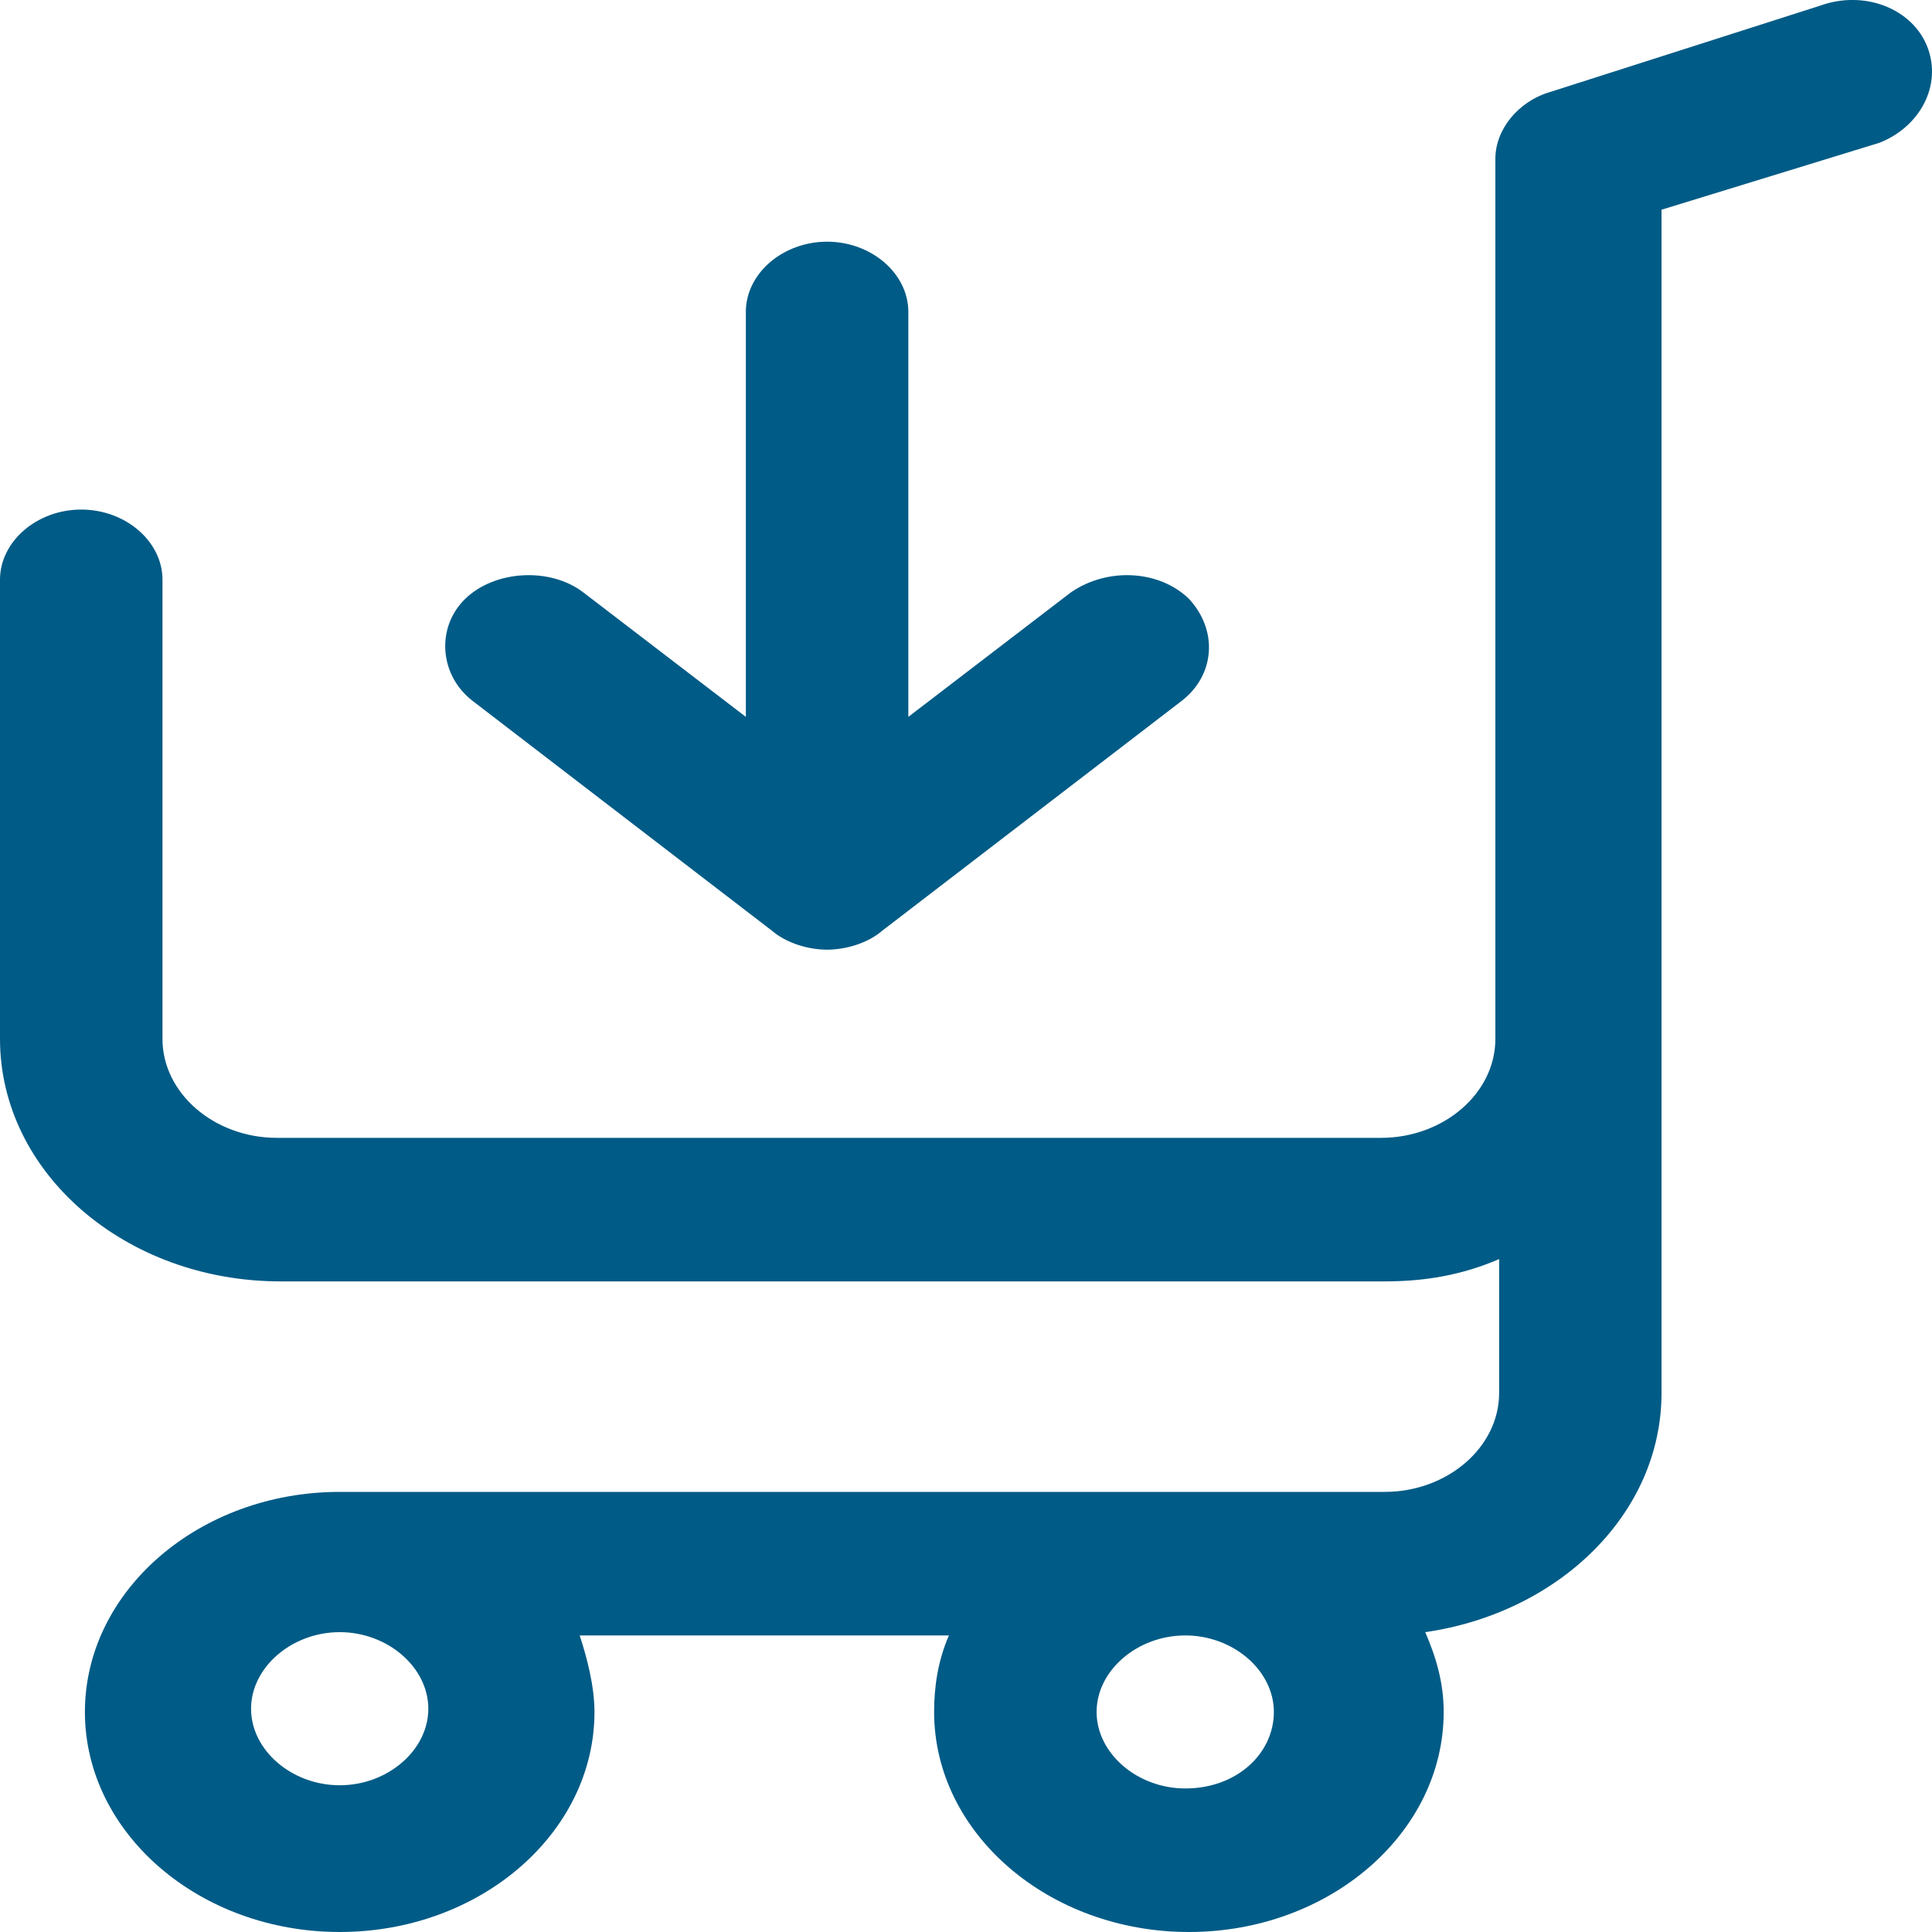 <svg width="20" height="20" viewBox="0 0 20 20" fill="none" xmlns="http://www.w3.org/2000/svg">
<path d="M19.953 0.488C19.8 0.091 19.303 -0.107 18.844 0.058L16.054 0.95C15.71 1.049 15.48 1.346 15.48 1.643V10.755C15.48 11.317 14.945 11.779 14.296 11.779H2.867C2.217 11.779 1.682 11.317 1.682 10.755V6.001C1.682 5.605 1.3 5.275 0.841 5.275C0.382 5.275 0 5.605 0 6.001V10.755C0 12.142 1.3 13.265 2.905 13.265H14.334C14.754 13.265 15.136 13.199 15.519 13.034V14.42C15.519 14.982 14.983 15.444 14.334 15.444H3.517C2.064 15.444 0.879 16.467 0.879 17.722C0.879 18.977 2.064 20 3.517 20C4.969 20 6.154 18.977 6.154 17.722C6.154 17.458 6.077 17.161 6.001 16.93H9.823C9.709 17.194 9.67 17.458 9.67 17.722C9.67 18.977 10.855 20 12.308 20C13.76 20 14.945 18.977 14.945 17.722C14.945 17.425 14.869 17.161 14.754 16.896C16.13 16.698 17.2 15.675 17.2 14.42V2.171L19.456 1.478C19.876 1.313 20.105 0.884 19.953 0.488ZM4.434 17.689C4.434 18.118 4.013 18.481 3.517 18.481C3.02 18.481 2.599 18.118 2.599 17.689C2.599 17.26 3.02 16.896 3.517 16.896C4.013 16.896 4.434 17.26 4.434 17.689ZM12.27 18.514C11.773 18.514 11.352 18.151 11.352 17.722C11.352 17.293 11.773 16.93 12.27 16.93C12.767 16.93 13.187 17.293 13.187 17.722C13.187 18.151 12.805 18.514 12.27 18.514Z" fill="#005B86"/>
<path d="M7.989 9.633C8.142 9.765 8.371 9.831 8.562 9.831C8.753 9.831 8.983 9.765 9.135 9.633L12.232 7.256C12.575 6.992 12.614 6.53 12.308 6.199C12.002 5.902 11.467 5.869 11.085 6.133L9.403 7.421V3.228C9.403 2.832 9.021 2.502 8.562 2.502C8.103 2.502 7.721 2.832 7.721 3.228V7.421L6.039 6.133C5.695 5.869 5.122 5.902 4.816 6.199C4.51 6.497 4.549 6.992 4.893 7.256L7.989 9.633Z" fill="#005B86"/>
</svg>
